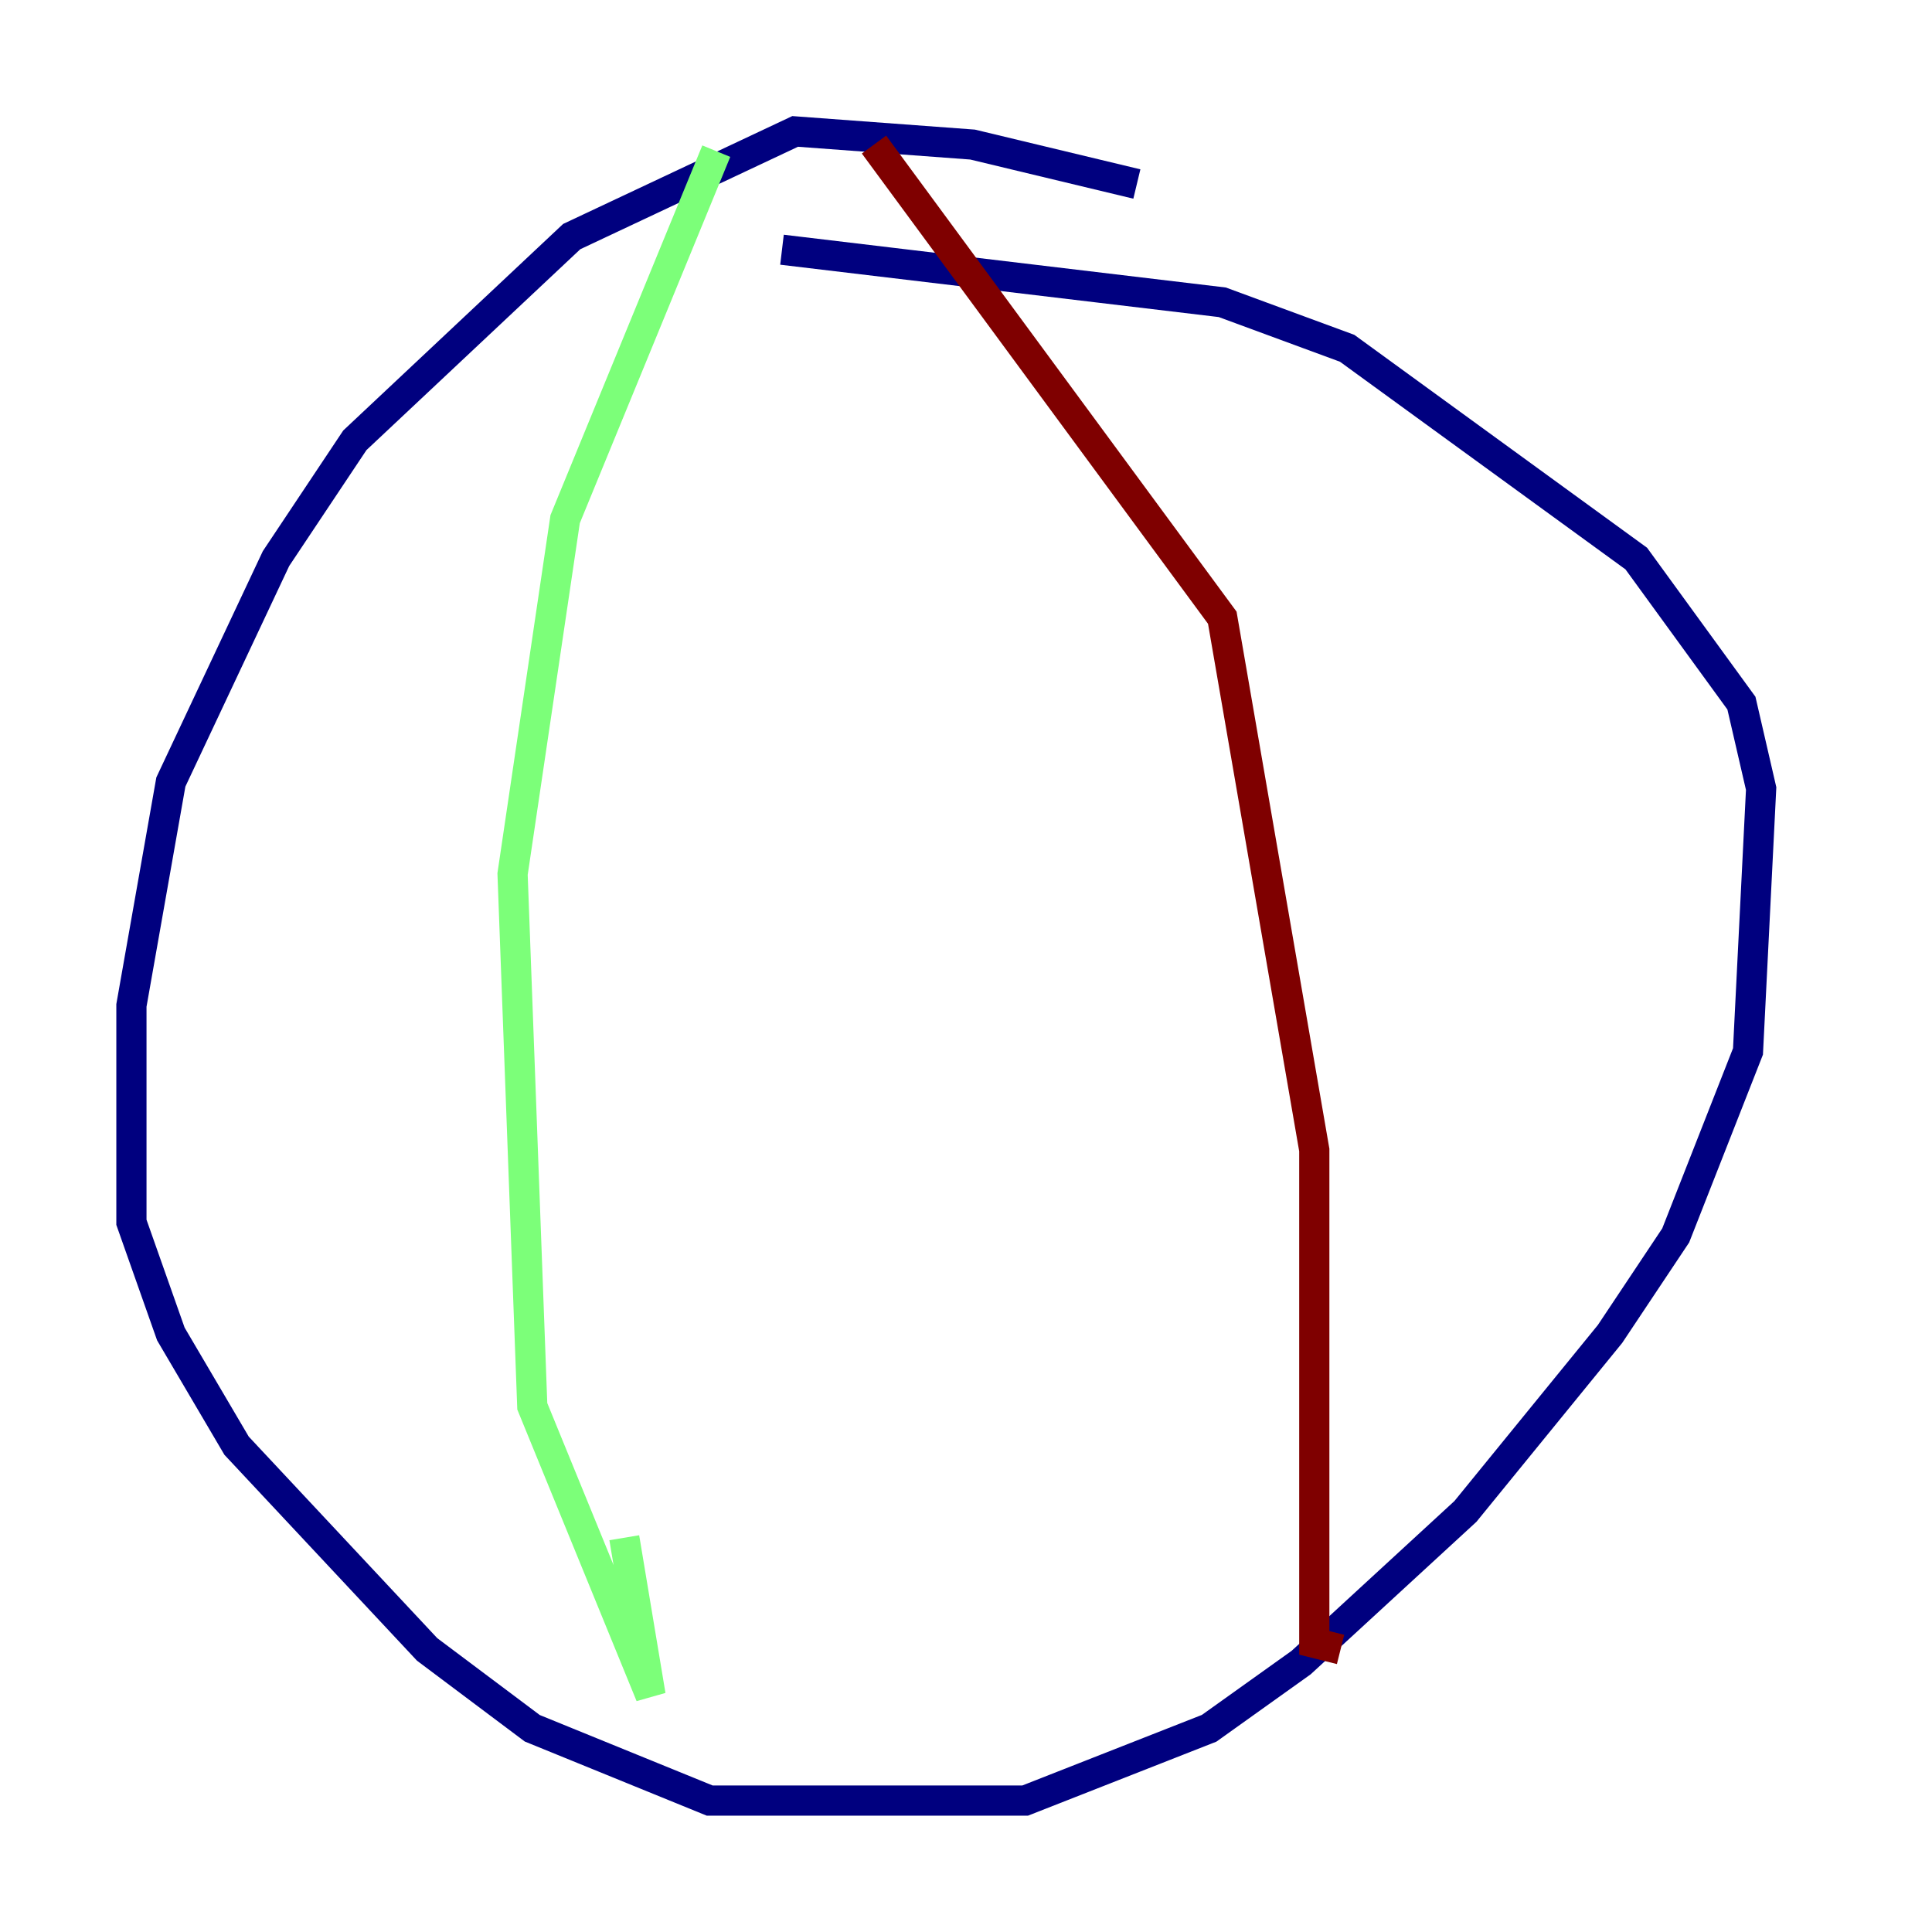 <?xml version="1.0" encoding="utf-8" ?>
<svg baseProfile="tiny" height="128" version="1.2" viewBox="0,0,128,128" width="128" xmlns="http://www.w3.org/2000/svg" xmlns:ev="http://www.w3.org/2001/xml-events" xmlns:xlink="http://www.w3.org/1999/xlink"><defs /><polyline fill="none" points="75.32,12.191 64.435,9.578 52.68,8.707 37.878,15.674 23.51,29.17 18.286,37.007 11.32,51.809 8.707,66.612 8.707,80.98 11.32,88.381 15.674,95.782 28.299,109.279 35.265,114.503 47.02,119.293 67.918,119.293 80.109,114.503 86.204,110.15 97.088,100.136 106.667,88.381 111.02,81.85 115.809,69.66 116.68,52.245 115.374,46.585 108.408,37.007 89.252,23.075 80.98,20.027 51.809,16.544" stroke="#00007f" stroke-width="2" /><polyline fill="none" points="47.456,10.014 37.442,34.395 33.959,57.905 35.265,93.17 43.102,112.326 41.361,101.878" stroke="#7cff79" stroke-width="2" /><polyline fill="none" points="57.905,9.578 80.98,40.925 87.075,76.191 87.075,108.844 88.816,109.279" stroke="#7f0000" stroke-width="2" /></svg>